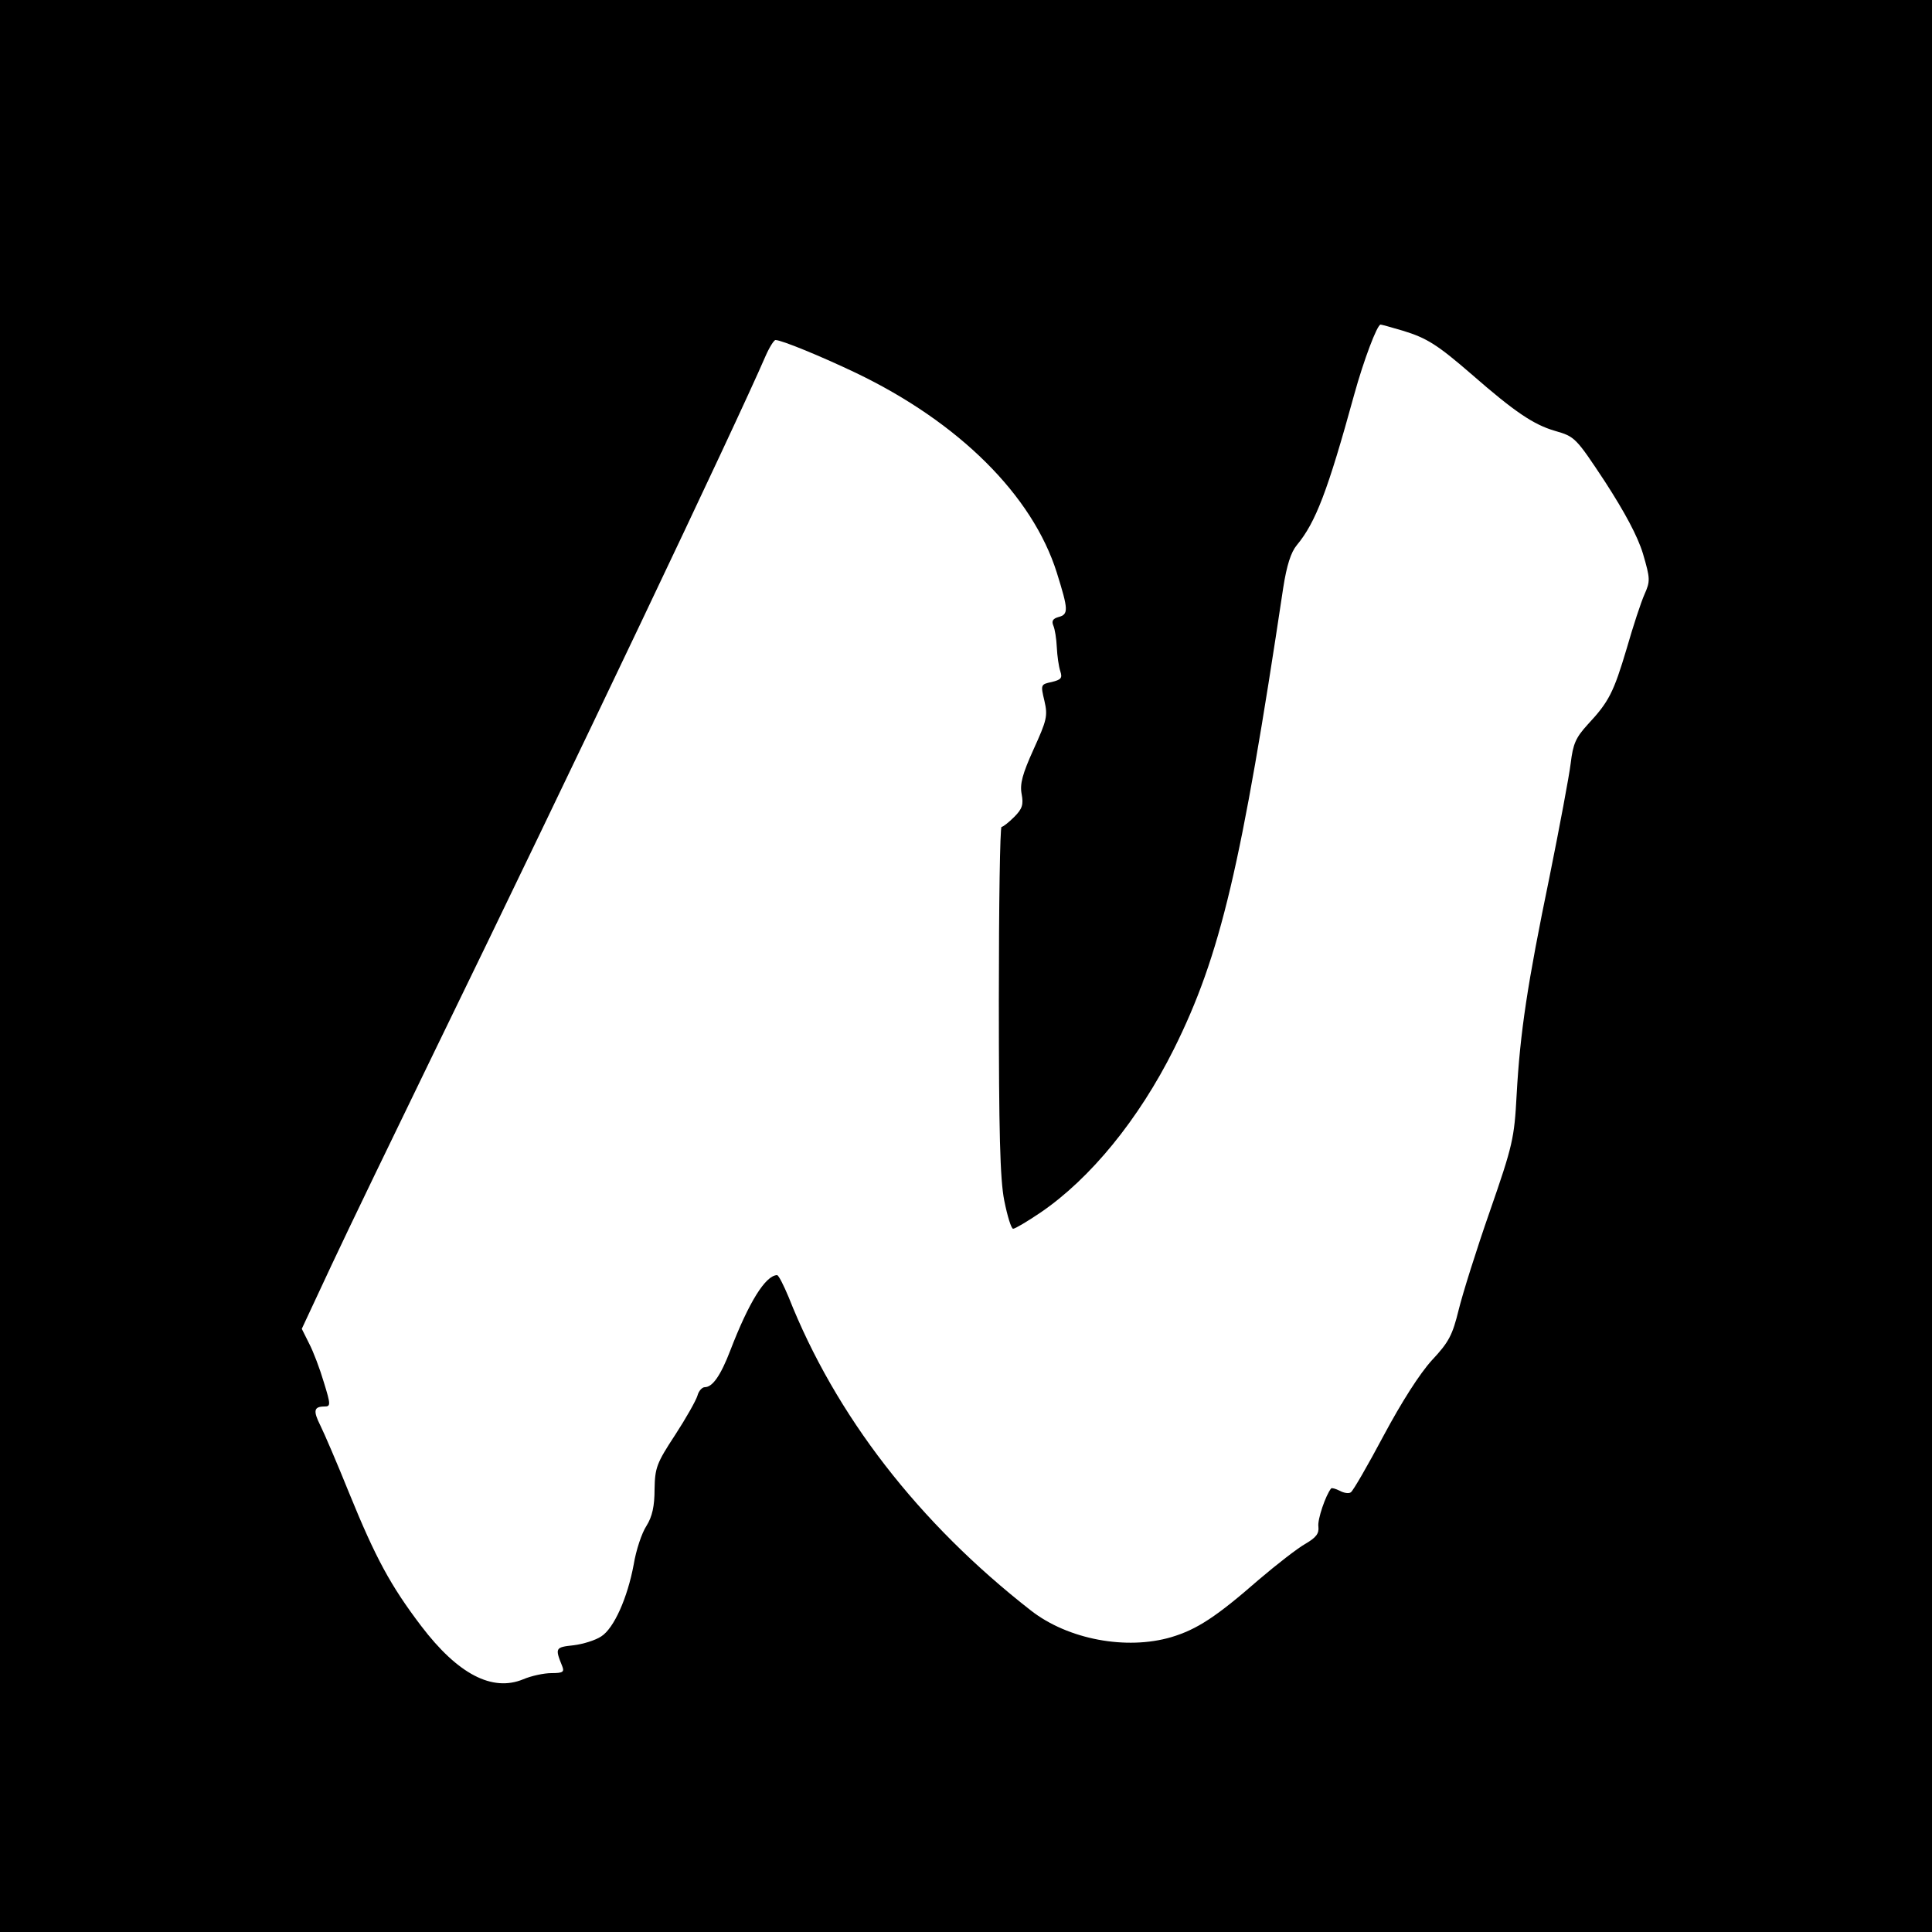 <?xml version="1.0" standalone="no"?>
<!DOCTYPE svg PUBLIC "-//W3C//DTD SVG 20010904//EN"
 "http://www.w3.org/TR/2001/REC-SVG-20010904/DTD/svg10.dtd">
<svg version="1.0" xmlns="http://www.w3.org/2000/svg"
 width="500pt" height="500pt" viewBox="0 0 500 500"
 preserveAspectRatio="xMidYMid meet">
<g transform="translate(0,500) scale(0.1,-0.1)"
fill="#000000" stroke="none">
<path d="M0 2500 l0 -2500 2500 0 2500 0 0 2500 0 2500 -2500 0 -2500 0 0
-2500z m3631 1644 c62 -19 89 -36 179 -114 110 -96 159 -129 214 -145 52 -15
54 -17 130 -132 51 -79 84 -140 98 -186 19 -65 19 -71 4 -105 -9 -20 -30 -84
-46 -140 -34 -114 -46 -138 -101 -197 -31 -34 -38 -50 -44 -100 -4 -33 -29
-166 -55 -295 -57 -276 -76 -401 -85 -564 -6 -112 -10 -130 -69 -300 -35 -100
-71 -215 -81 -256 -16 -65 -25 -83 -69 -130 -32 -35 -79 -109 -125 -195 -41
-77 -79 -143 -85 -147 -5 -4 -18 -2 -29 4 -10 5 -20 8 -22 6 -14 -17 -36 -81
-33 -99 2 -18 -6 -28 -33 -44 -20 -11 -74 -53 -121 -93 -110 -96 -160 -129
-227 -149 -116 -34 -267 -6 -363 69 -291 227 -506 505 -627 811 -13 31 -26 57
-30 57 -30 -1 -73 -70 -121 -195 -25 -65 -46 -95 -66 -95 -7 0 -16 -10 -19
-22 -4 -13 -30 -59 -58 -102 -48 -73 -52 -85 -53 -140 0 -44 -6 -71 -21 -95
-12 -18 -27 -63 -33 -100 -16 -86 -51 -165 -84 -186 -15 -10 -47 -20 -72 -23
-47 -5 -48 -7 -29 -54 6 -15 2 -18 -28 -18 -19 0 -52 -7 -73 -16 -80 -33 -169
13 -264 138 -79 104 -118 176 -186 343 -31 77 -65 156 -75 176 -19 38 -17 49
11 49 16 0 16 5 -2 63 -10 34 -27 79 -38 100 l-19 38 78 167 c43 92 163 340
266 552 359 737 779 1620 856 1798 10 23 22 42 26 42 16 0 120 -43 208 -85
267 -128 457 -317 520 -517 30 -96 31 -108 4 -115 -14 -4 -18 -10 -13 -22 4
-9 8 -34 9 -56 1 -22 5 -50 9 -62 6 -18 2 -22 -22 -28 -29 -6 -29 -7 -19 -49
9 -39 6 -50 -28 -125 -29 -64 -36 -90 -31 -116 5 -27 2 -38 -19 -59 -14 -14
-29 -26 -33 -26 -4 0 -7 -201 -7 -448 0 -340 3 -464 14 -519 8 -40 18 -73 23
-73 5 0 37 19 71 42 129 88 254 241 345 423 121 243 175 474 283 1194 9 58 20
92 35 110 49 59 80 140 149 391 24 87 59 180 68 180 2 0 28 -7 58 -16z"/>
</g>
</svg>
